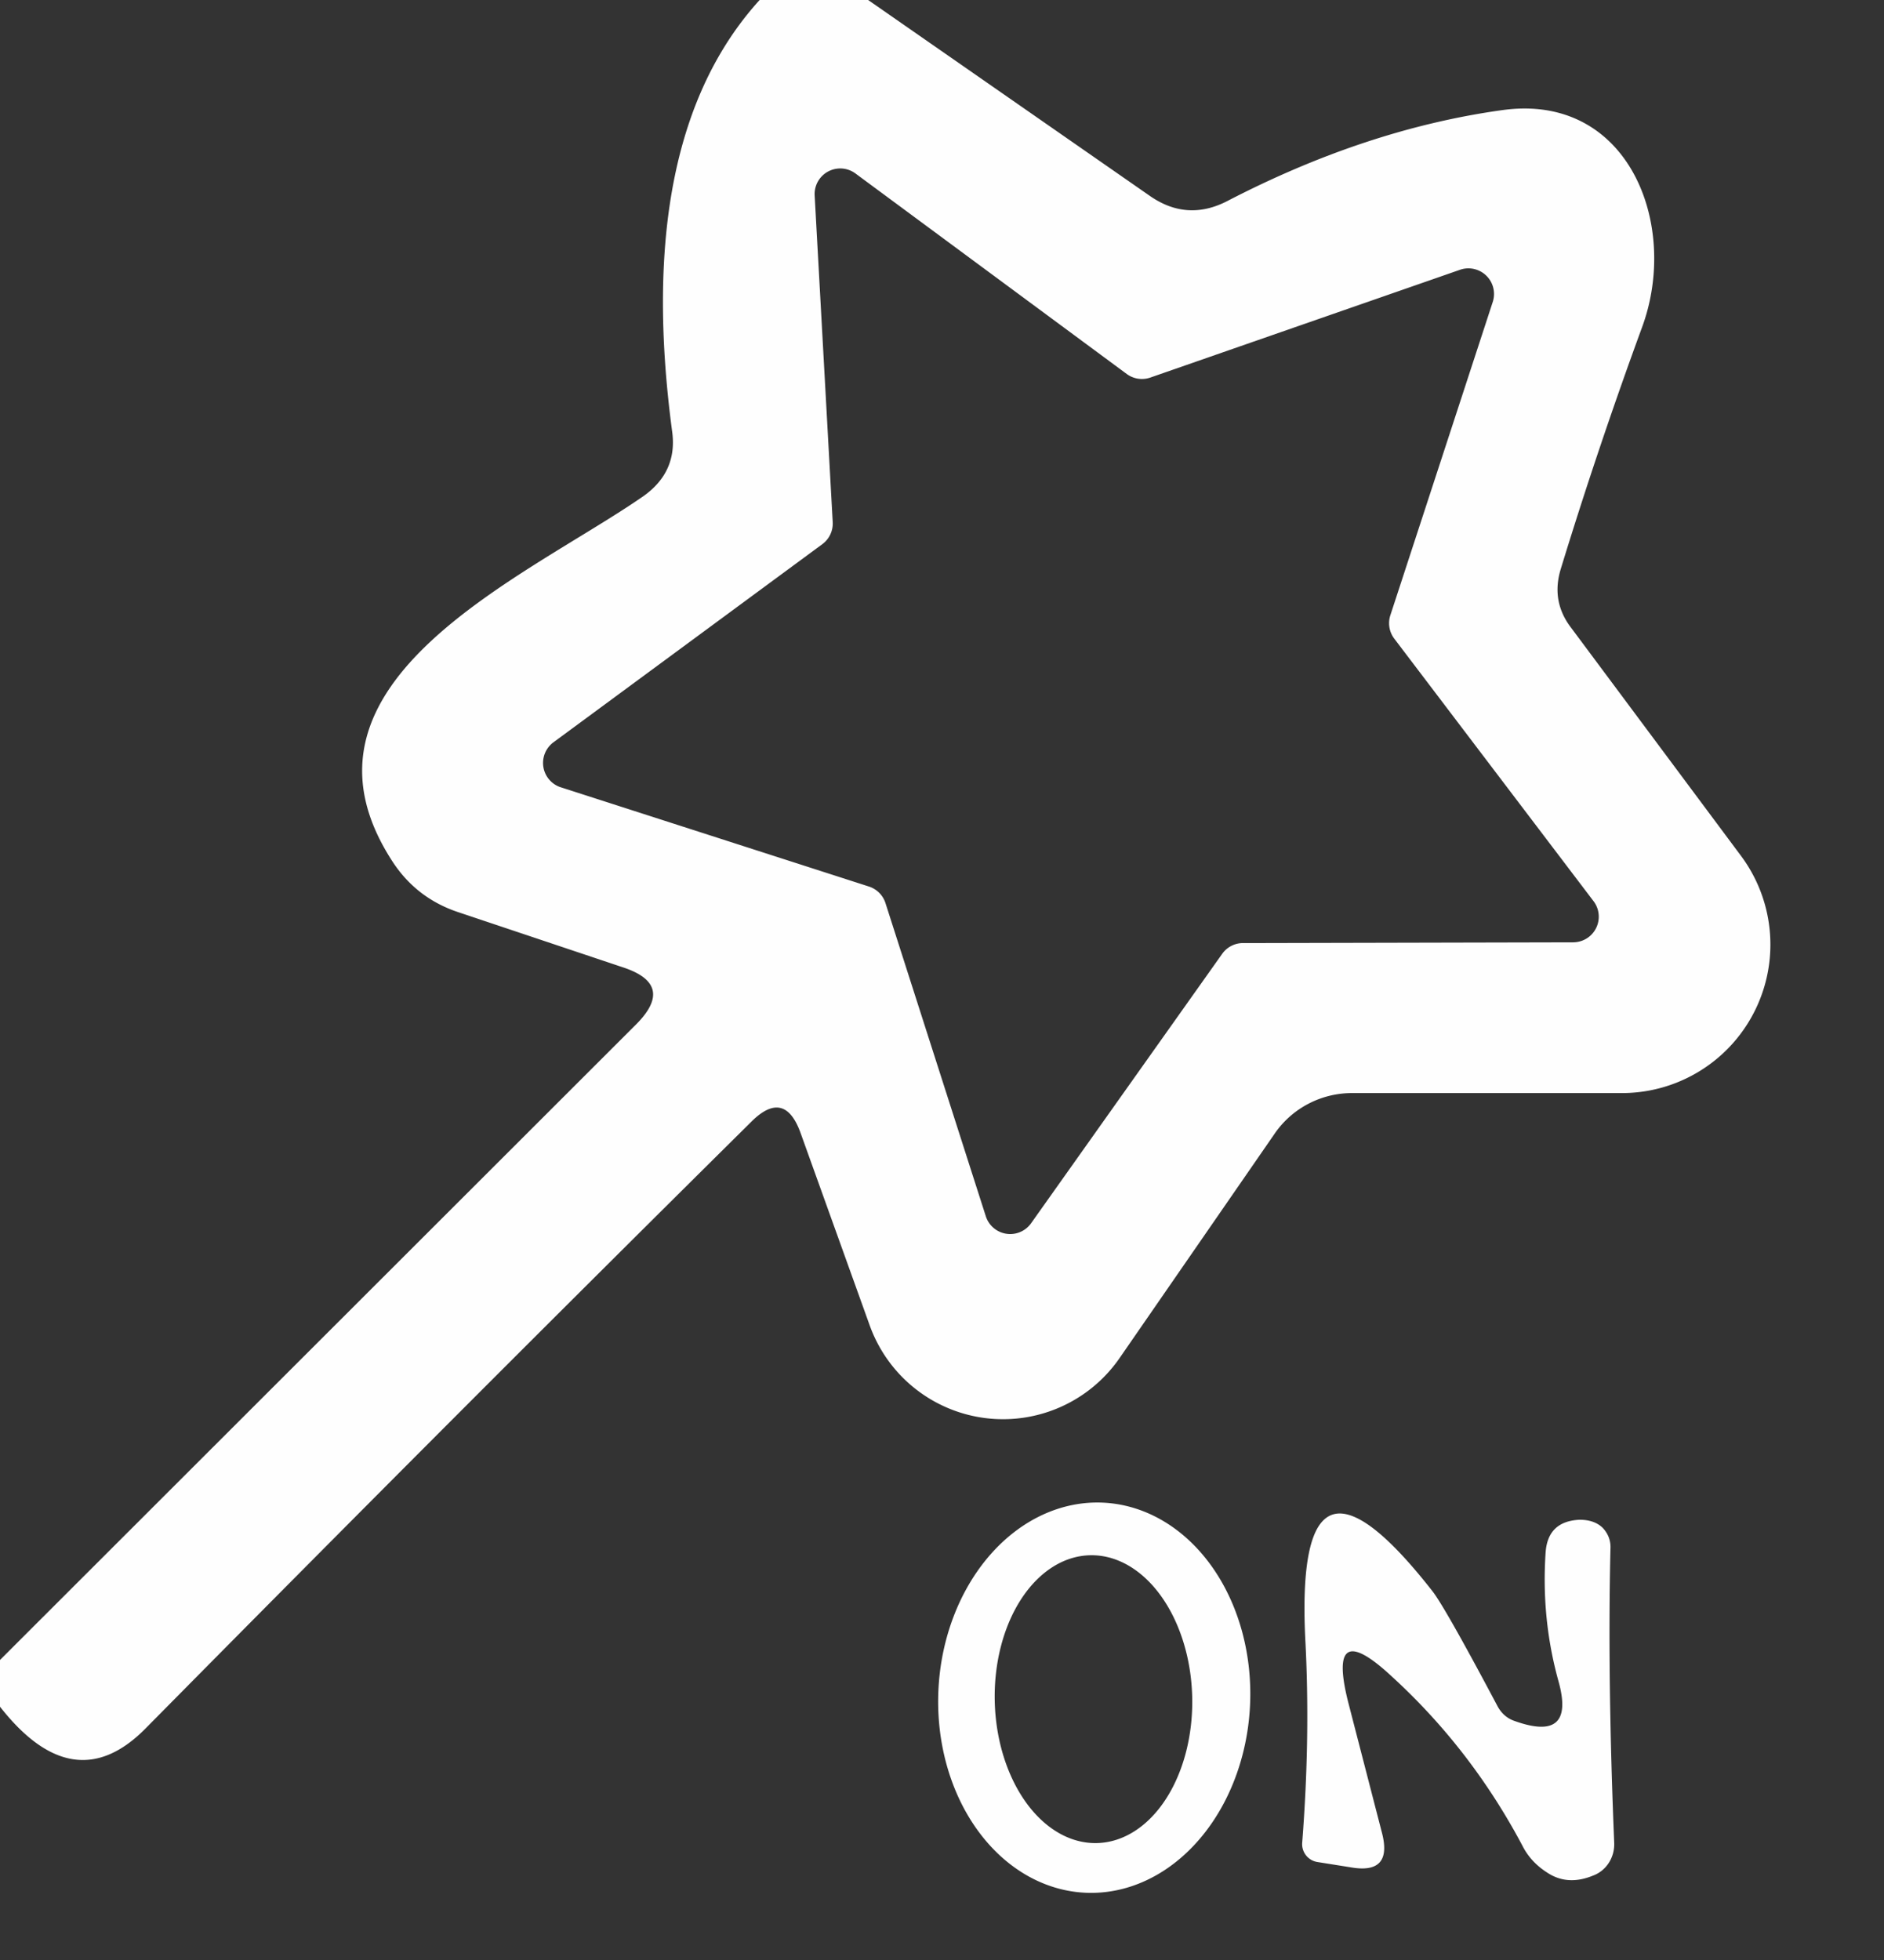 <?xml version="1.0" encoding="UTF-8" standalone="no"?>
<svg xmlns="http://www.w3.org/2000/svg" version="1.2" baseProfile="tiny" viewBox="0.00 0.00 25.00 26.00">
<rect x="0.00" y="0.00" width="25.00" height="26.00" fill="#333333" stroke="none"/>
<path fill="#fefefe" d="
  M 10.08 0.00
  L 11.52 0.00
  L 15.26 2.60
  Q 15.75 2.94 16.28 2.67
  Q 18.13 1.71 19.94 1.46
  C 21.61 1.23 22.29 2.98 21.79 4.34
  Q 21.20 5.95 20.71 7.55
  Q 20.58 7.98 20.85 8.33
  L 23.10 11.35
  A 1.97 1.97 0.0 0 1 21.53 14.50
  L 17.94 14.50
  A 1.25 1.24 17.3 0 0 16.92 15.03
  L 14.86 18.01
  A 1.88 1.88 0.0 0 1 11.54 17.58
  L 10.62 15.02
  Q 10.41 14.45 9.98 14.87
  Q 6.05 18.76 1.93 22.93
  Q 0.98 23.89 0.00 22.64
  L 0.00 22.02
  L 8.44 13.59
  Q 8.97 13.06 8.26 12.83
  L 6.08 12.10
  Q 5.51 11.91 5.19 11.40
  C 3.68 9.03 7.00 7.65 8.54 6.58
  Q 8.99 6.26 8.92 5.73
  Q 8.40 1.85 10.08 0.00
  Z
  M 11.53 11.76
  A 0.34 0.34 0.0 0 1 11.75 11.98
  L 13.08 16.13
  A 0.34 0.34 0.0 0 0 13.68 16.23
  L 16.22 12.65
  A 0.34 0.34 0.0 0 1 16.50 12.51
  L 20.88 12.50
  A 0.34 0.34 0.0 0 0 21.15 11.96
  L 18.50 8.47
  A 0.34 0.34 0.0 0 1 18.45 8.16
  L 19.81 4.00
  A 0.34 0.34 0.0 0 0 19.37 3.58
  L 15.26 5.01
  A 0.34 0.34 0.0 0 1 14.95 4.96
  L 11.35 2.30
  A 0.34 0.34 0.0 0 0 10.81 2.59
  L 11.05 6.93
  A 0.34 0.34 0.0 0 1 10.91 7.22
  L 7.34 9.85
  A 0.34 0.34 0.0 0 0 7.43 10.44
  L 11.53 11.76
  Z"
/>
<path fill="#fefefe" d="
  M 14.407 25.108
  A 2.59 2.07 92.5 0 1 12.452 22.43
  A 2.59 2.07 92.5 0 1 14.633 19.933
  A 2.59 2.07 92.5 0 1 16.588 22.61
  A 2.59 2.07 92.5 0 1 14.407 25.108
  Z
  M 14.557 24.449
  A 1.91 1.31 88.6 0 0 15.82 22.508
  A 1.91 1.31 88.6 0 0 14.463 20.631
  A 1.91 1.31 88.6 0 0 13.2 22.572
  A 1.91 1.31 88.6 0 0 14.557 24.449
  Z"
/>
<path fill="#fefefe" d="
  M 20.68 22.30
  Q 20.45 21.47 20.51 20.59
  Q 20.54 20.18 20.96 20.16
  Q 21.16 20.16 21.27 20.27
  Q 21.38 20.39 21.37 20.55
  Q 21.33 22.27 21.42 24.45
  A 0.45 0.43 79.0 0 1 21.14 24.88
  Q 20.80 25.02 20.53 24.84
  Q 20.31 24.70 20.20 24.48
  Q 19.52 23.20 18.47 22.24
  Q 17.60 21.43 17.89 22.58
  L 18.34 24.32
  Q 18.48 24.87 17.92 24.77
  L 17.48 24.70
  A 0.24 0.24 0.0 0 1 17.28 24.44
  Q 17.39 23.03 17.32 21.73
  Q 17.18 18.77 19.01 21.11
  Q 19.18 21.33 19.87 22.63
  Q 19.95 22.78 20.10 22.83
  Q 20.91 23.12 20.68 22.30
  Z"
/>
</svg>
